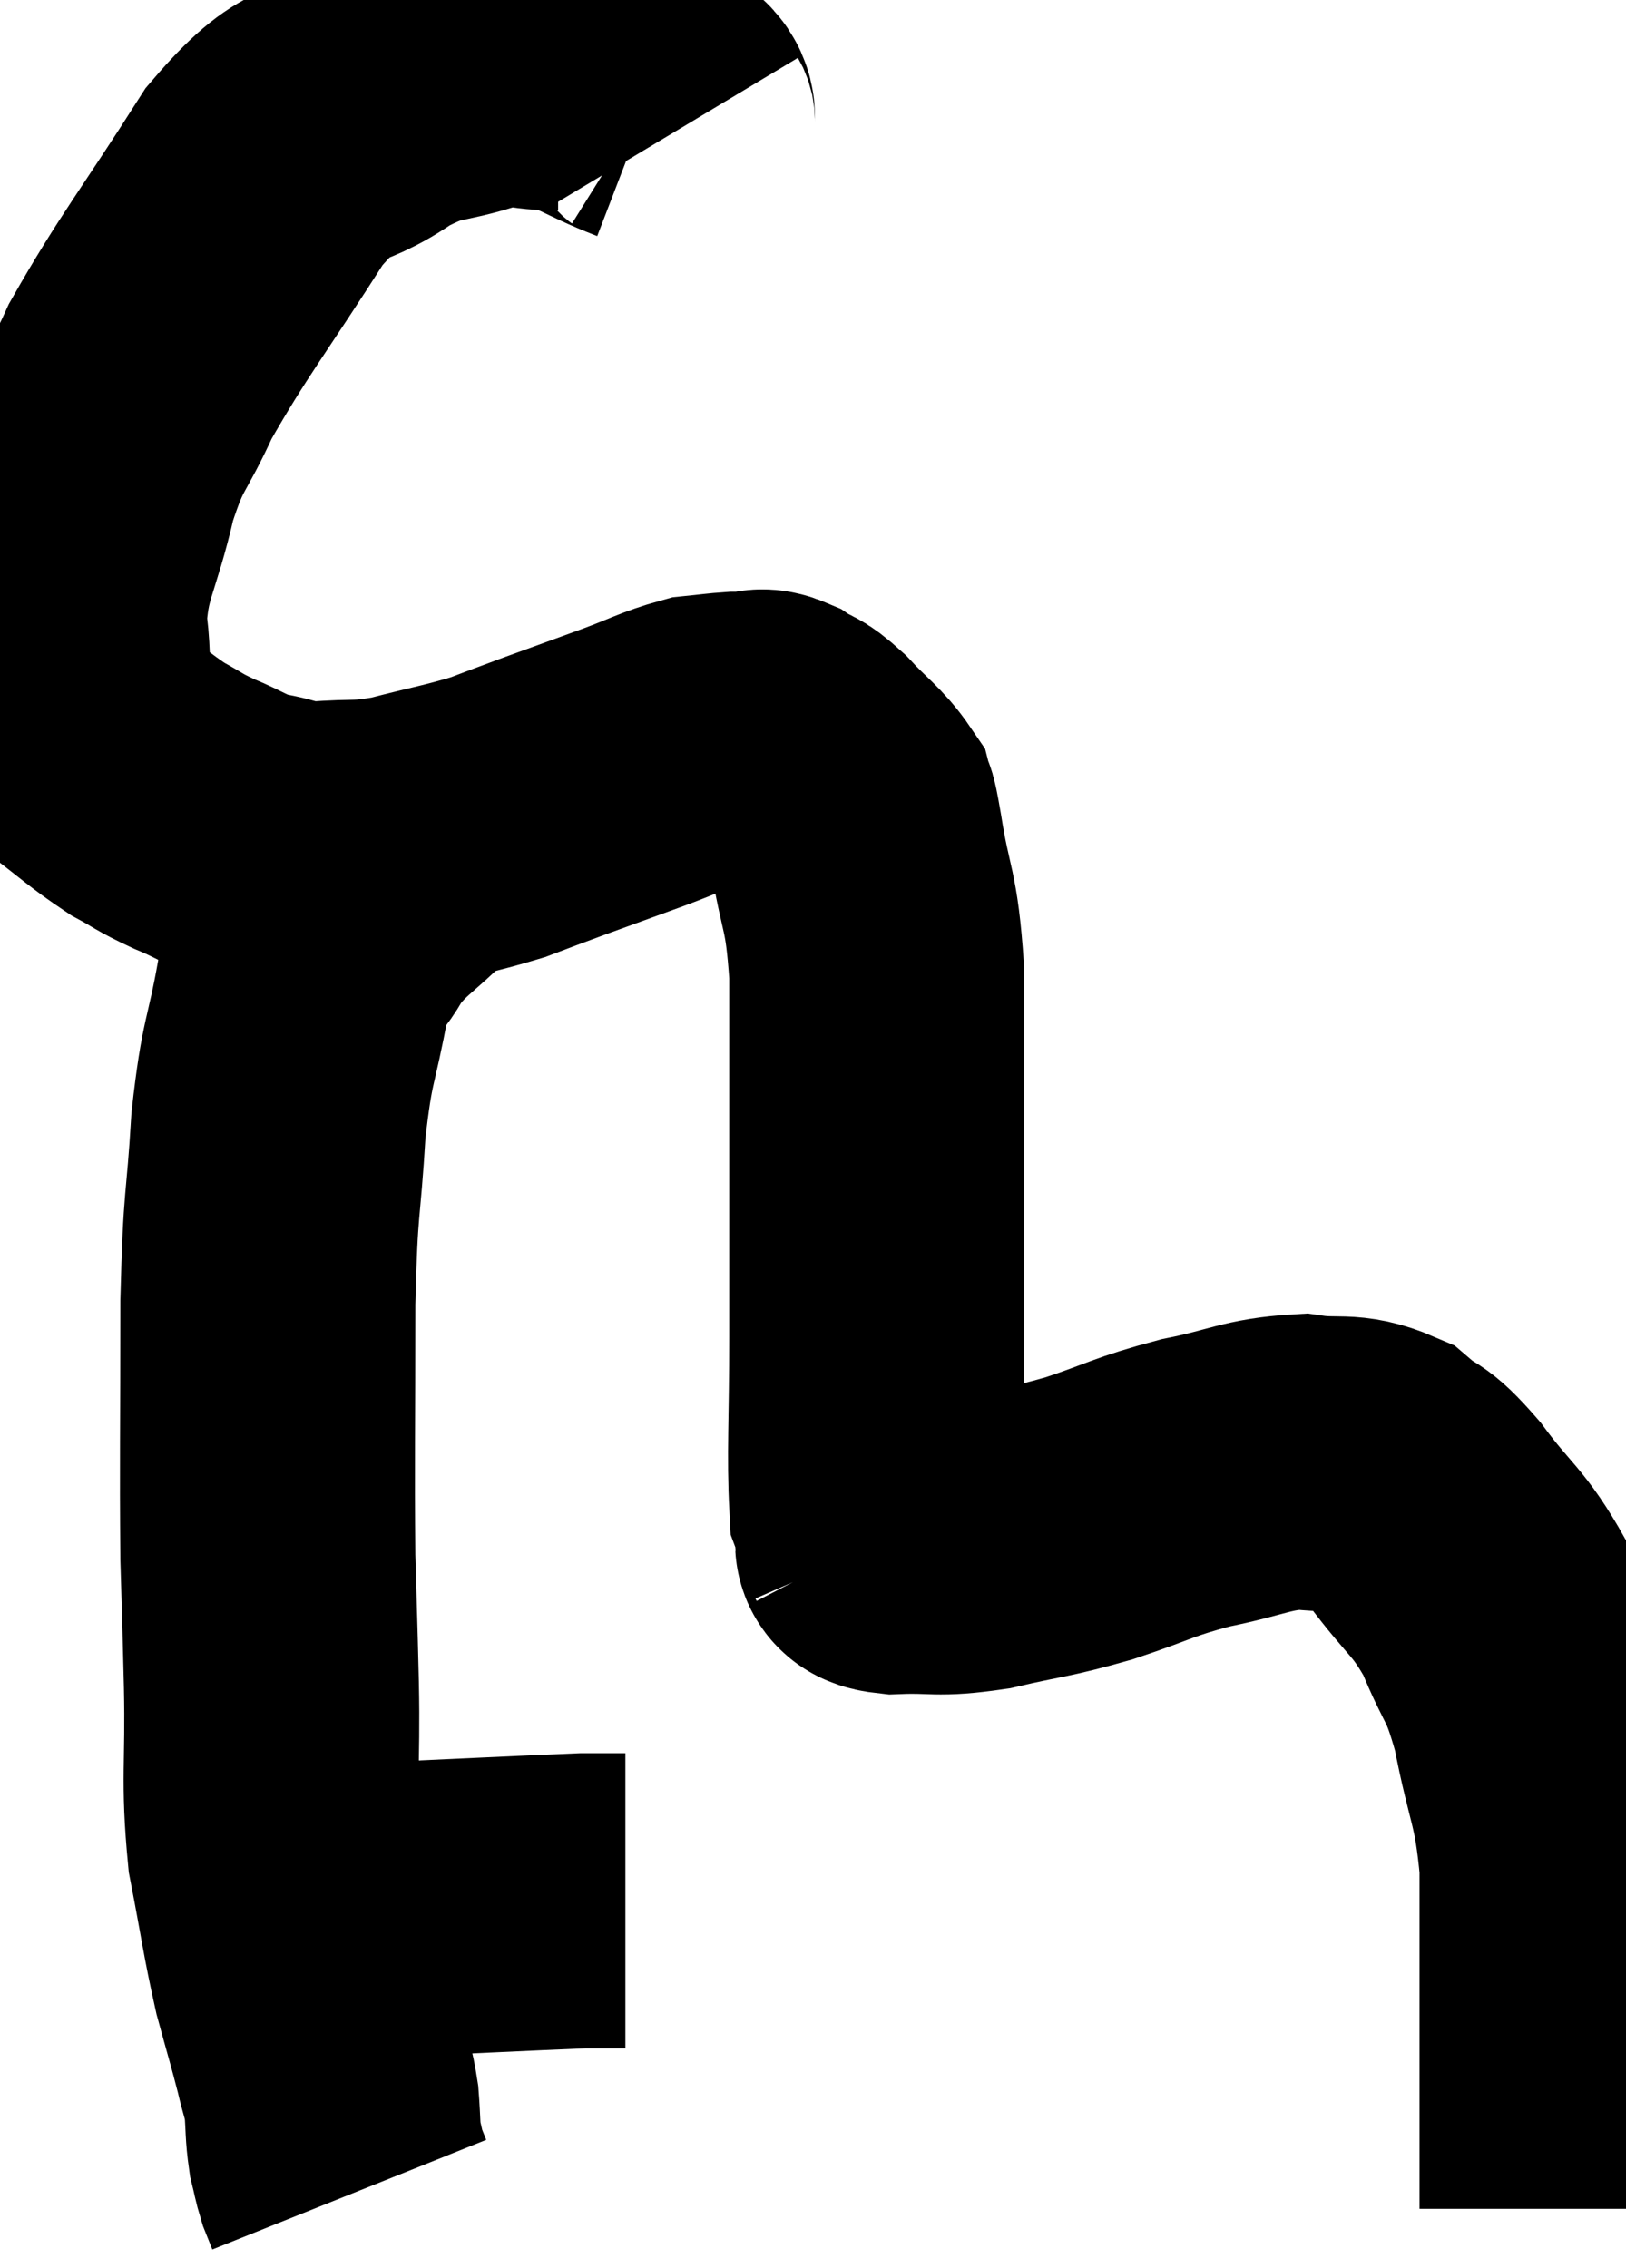 <svg xmlns="http://www.w3.org/2000/svg" viewBox="7.16 3.613 27.56 38.427" width="27.56" height="38.427"><path d="M 18.54 5.88 C 18.36 5.58, 18.66 5.58, 18.18 5.28 C 17.4 4.98, 17.34 4.83, 16.62 4.68 C 15.96 4.68, 16.08 4.53, 15.3 4.68 C 14.4 4.98, 14.415 4.8, 13.5 5.28 C 12.57 5.94, 12.63 5.445, 11.64 6.6 C 10.59 8.25, 10.275 8.61, 9.54 9.9 C 9.12 10.83, 9.045 10.695, 8.7 11.76 C 8.43 12.96, 8.22 13.08, 8.16 14.16 C 8.31 15.12, 8.085 15.375, 8.46 16.08 C 9.06 16.53, 9.165 16.65, 9.66 16.98 C 10.05 17.19, 9.99 17.19, 10.44 17.4 C 10.95 17.61, 10.935 17.67, 11.46 17.82 C 12 17.91, 11.91 17.985, 12.54 18 C 13.26 17.94, 13.215 18.015, 13.98 17.88 C 14.79 17.67, 14.955 17.655, 15.6 17.46 C 16.08 17.28, 15.99 17.31, 16.56 17.1 C 17.22 16.86, 17.265 16.845, 17.88 16.62 C 18.45 16.41, 18.585 16.32, 19.02 16.2 C 19.32 16.17, 19.395 16.155, 19.62 16.14 C 19.77 16.14, 19.77 16.14, 19.92 16.14 C 20.07 16.14, 20.01 16.05, 20.22 16.14 C 20.49 16.32, 20.43 16.2, 20.76 16.5 C 21.15 16.92, 21.315 17.01, 21.54 17.34 C 21.6 17.58, 21.54 17.13, 21.66 17.82 C 21.84 18.96, 21.93 18.78, 22.02 20.1 C 22.02 21.6, 22.02 21.555, 22.02 23.1 C 22.02 24.69, 22.02 24.78, 22.02 26.28 C 22.02 27.69, 21.975 28.275, 22.02 29.1 C 22.11 29.34, 22.155 29.46, 22.2 29.58 C 22.2 29.58, 22.17 29.52, 22.2 29.58 C 22.26 29.7, 21.915 29.775, 22.32 29.82 C 23.07 29.79, 22.995 29.88, 23.82 29.76 C 24.72 29.55, 24.72 29.595, 25.62 29.34 C 26.52 29.04, 26.52 28.98, 27.42 28.74 C 28.32 28.56, 28.455 28.425, 29.22 28.38 C 29.85 28.47, 29.955 28.335, 30.48 28.56 C 30.9 28.92, 30.81 28.695, 31.32 29.28 C 31.92 30.09, 32.04 30.045, 32.52 30.9 C 32.88 31.8, 32.94 31.62, 33.24 32.7 C 33.48 33.96, 33.6 33.93, 33.72 35.22 C 33.72 36.54, 33.72 36.795, 33.72 37.86 C 33.72 38.67, 33.72 38.85, 33.72 39.48 C 33.72 39.93, 33.72 40.065, 33.72 40.38 C 33.72 40.56, 33.72 40.575, 33.72 40.74 C 33.72 40.89, 33.72 40.965, 33.72 41.04 L 33.72 41.04" fill="none" stroke="black" stroke-width="5"></path><path d="M 14.1 18 C 13.5 18.6, 13.35 18.615, 12.9 19.2 C 12.6 19.77, 12.555 19.47, 12.3 20.34 C 12.09 21.51, 12.03 21.345, 11.88 22.68 C 11.79 24.18, 11.745 23.85, 11.7 25.68 C 11.7 27.84, 11.685 28.38, 11.7 30 C 11.73 31.08, 11.73 30.915, 11.76 32.16 C 11.79 33.57, 11.7 33.735, 11.82 34.98 C 12.03 36.06, 12.045 36.27, 12.24 37.14 C 12.42 37.8, 12.465 37.935, 12.6 38.46 C 12.69 38.85, 12.72 38.85, 12.78 39.24 C 12.81 39.63, 12.795 39.705, 12.84 40.02 C 12.9 40.26, 12.9 40.305, 12.96 40.5 C 13.02 40.65, 13.05 40.725, 13.08 40.8 L 13.08 40.8" fill="none" stroke="black" stroke-width="5"></path><path d="M 13.08 36 C 15.06 35.91, 15.945 35.865, 17.04 35.82 C 17.25 35.82, 17.28 35.82, 17.46 35.82 C 17.61 35.82, 17.685 35.82, 17.76 35.82 L 17.76 35.82" fill="none" stroke="black" stroke-width="5"></path></svg>